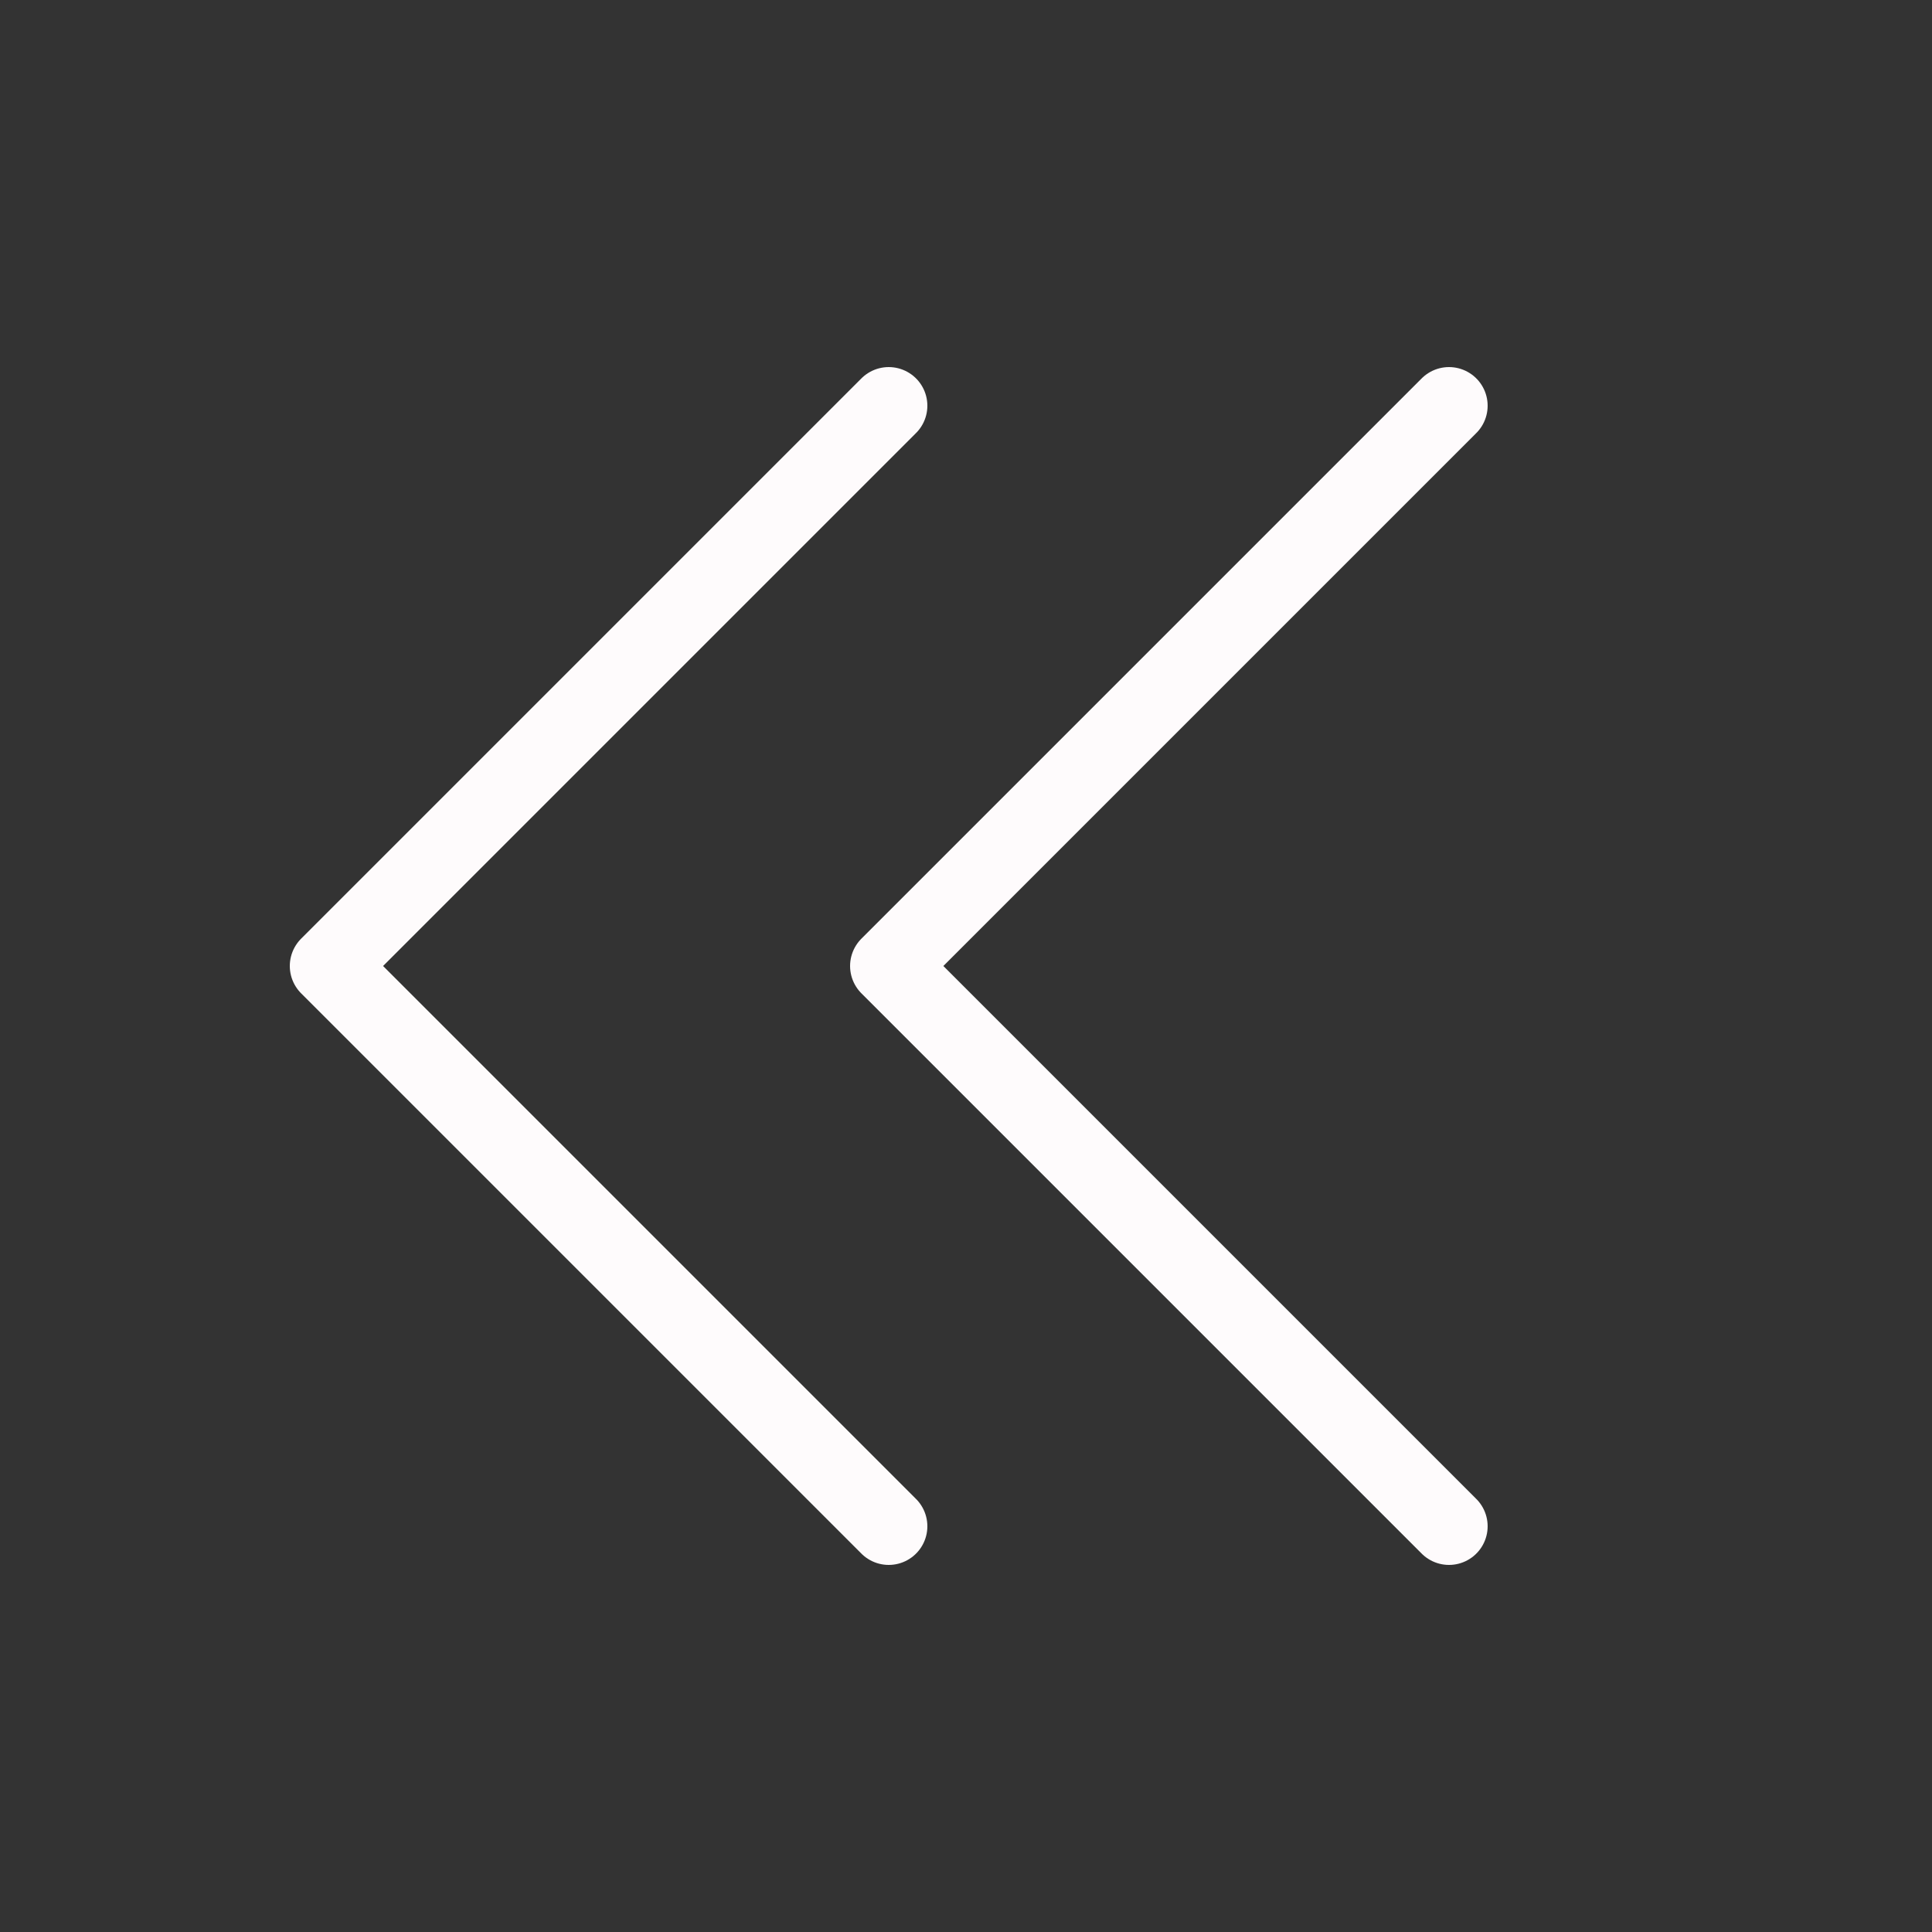 <svg width="100" height="100" viewBox="0 0 100 100" fill="none" xmlns="http://www.w3.org/2000/svg">
<rect x="0" y="0" width="100" height="100" fill="#333333" stroke="none"/>
<g clip-path="url(#clip0_1638_3586)">
<path d="M75 79L46 50L75 21" stroke="#FEFBFC" stroke-width="4" stroke-linecap="round" stroke-linejoin="round"/>
<path d="M46 79L17 50L46 21" stroke="#FEFBFC" stroke-width="4" stroke-linecap="round" stroke-linejoin="round"/>
</g>
<defs>
<clipPath id="clip0_1638_3586">
<rect width="100" height="100" fill="white"/>
</clipPath>
</defs>
</svg>
